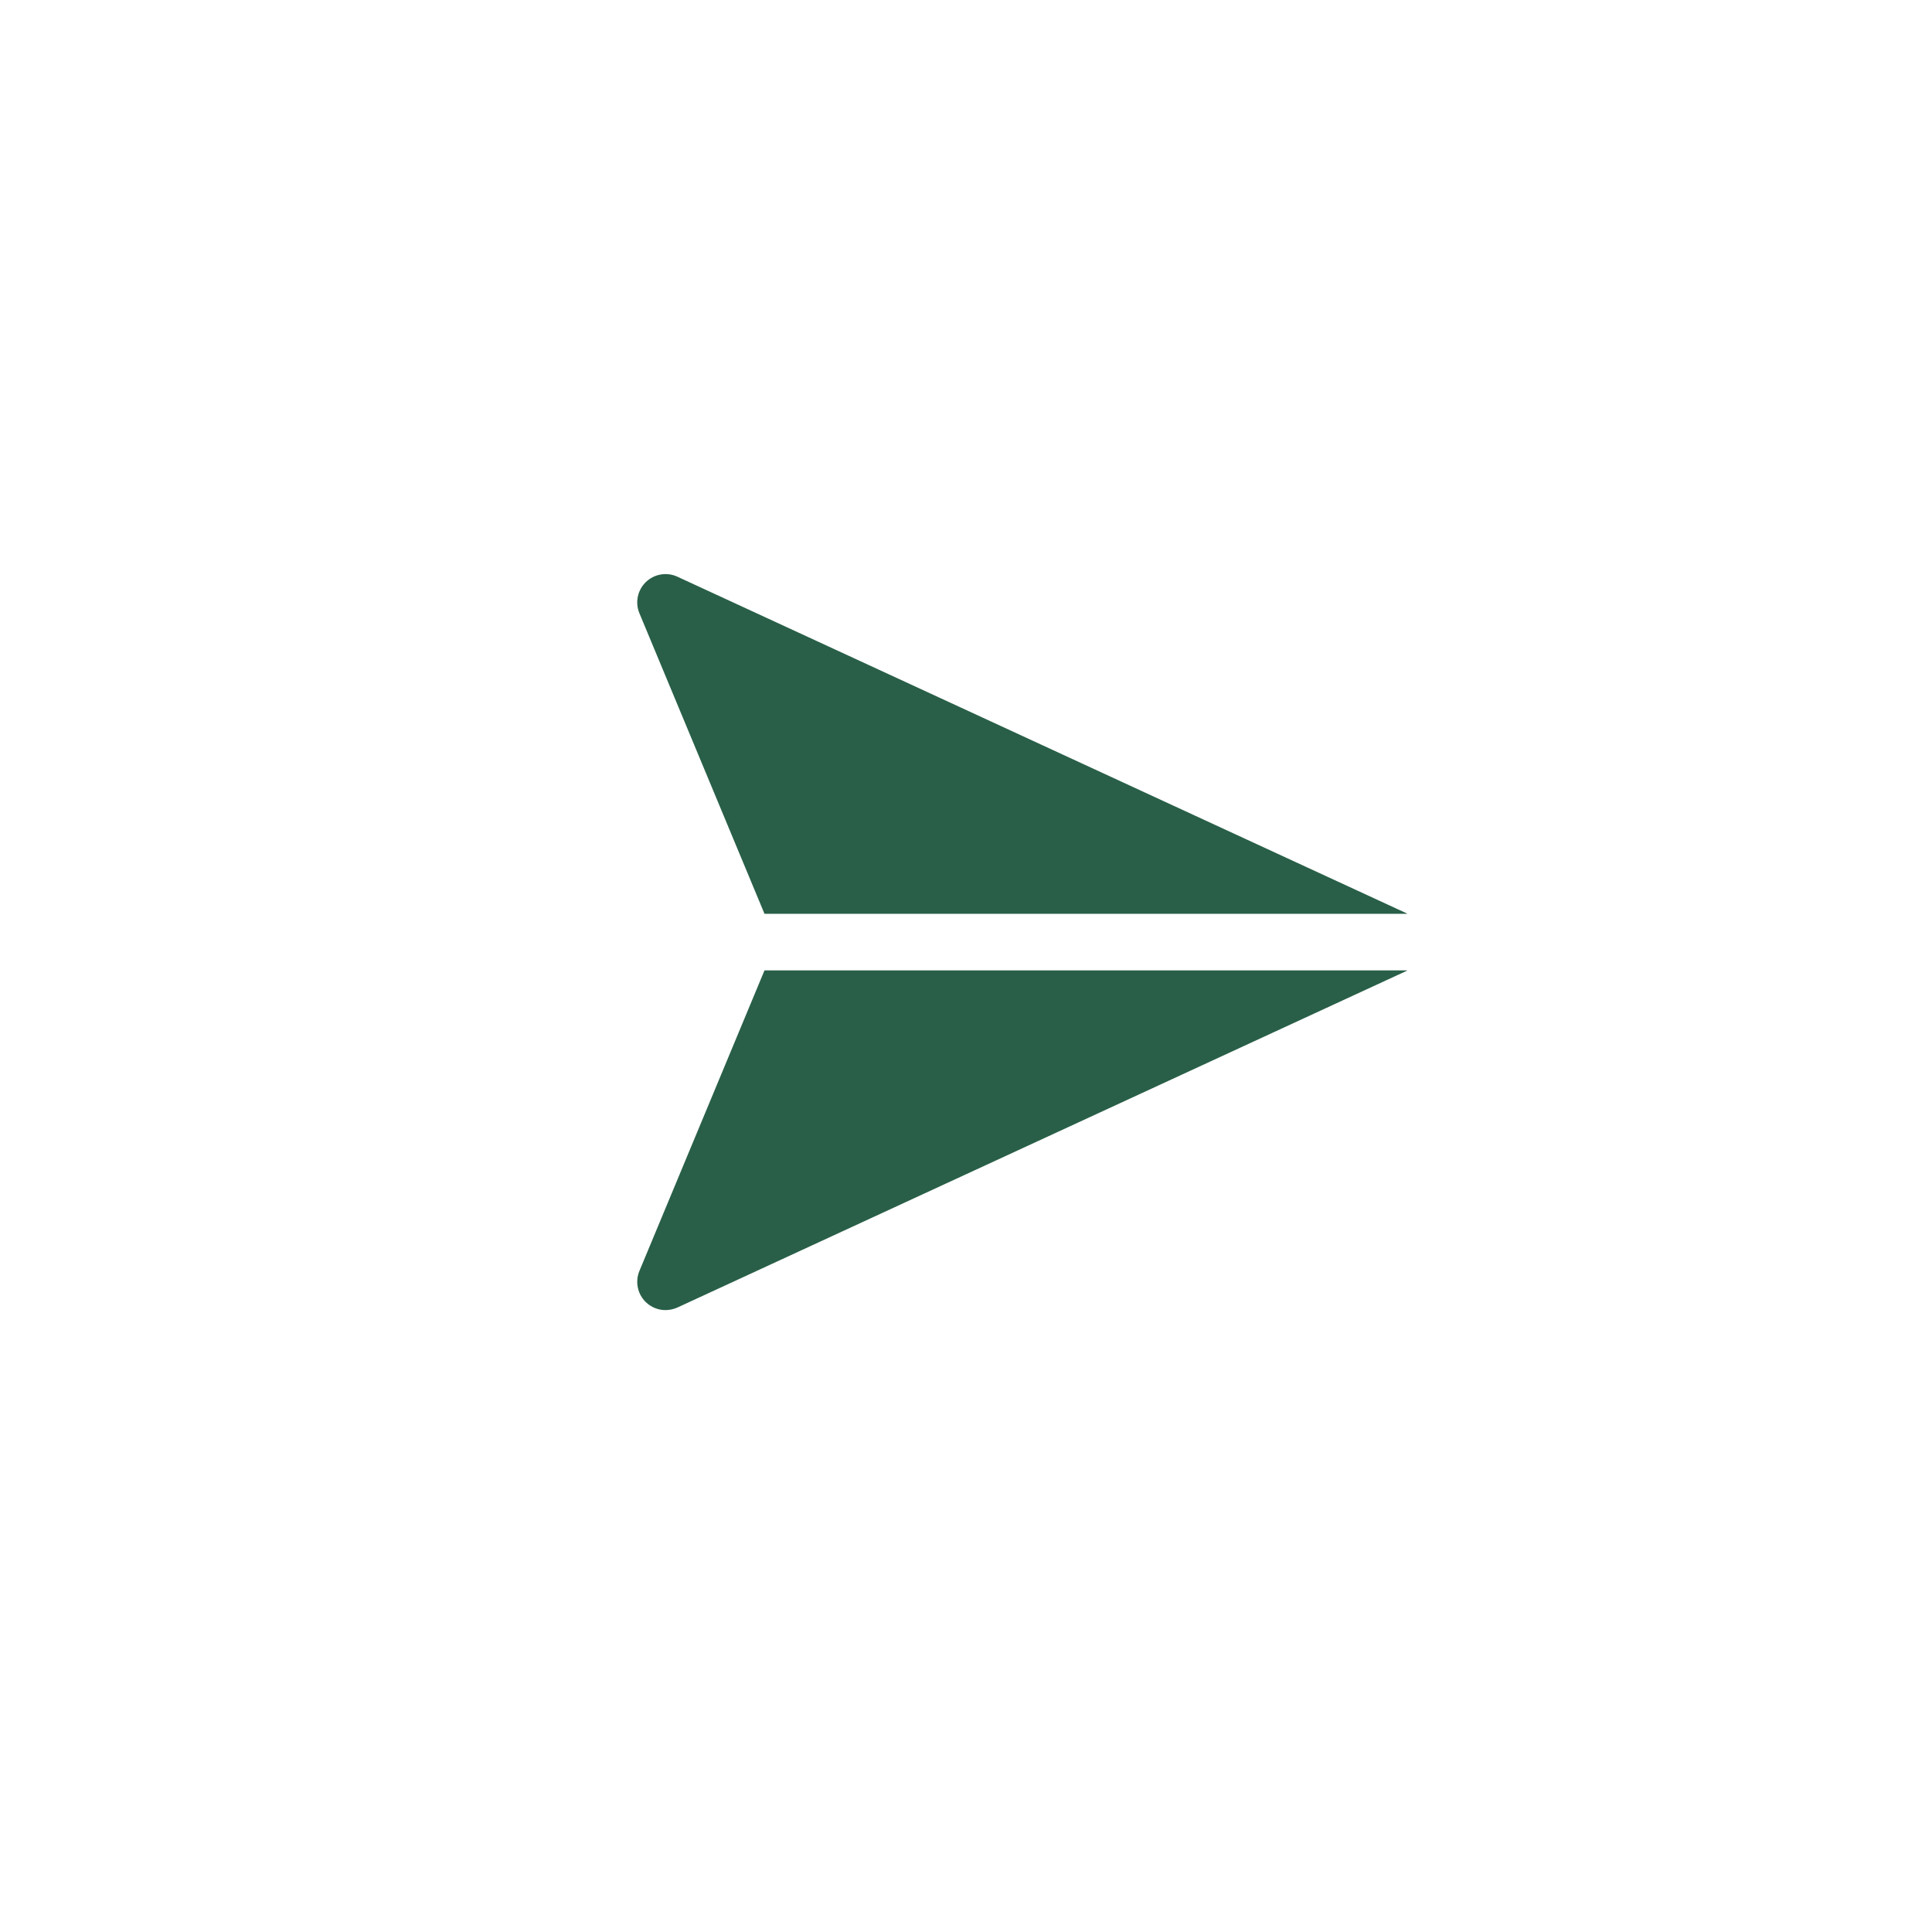 <svg xmlns="http://www.w3.org/2000/svg" xmlns:xlink="http://www.w3.org/1999/xlink" width="500" zoomAndPan="magnify" viewBox="0 0 375 375" height="500" preserveAspectRatio="xMidYMid meet" version="1.0"><defs><clipPath id="4fdc4c0a70"><path d="M 123.113 111 L 273.113 111 L 273.113 255 L 123.113 255 Z M 123.113 111 " clip-rule="nonzero"/></clipPath></defs><g clip-path="url(#4fdc4c0a70)"><path fill="#295f48" d="M 124.102 119.016 C 123.891 118.508 123.762 117.977 123.711 117.43 C 123.66 116.883 123.691 116.34 123.805 115.801 C 123.914 115.262 124.105 114.75 124.371 114.27 C 124.637 113.785 124.969 113.355 125.363 112.973 C 125.762 112.59 126.207 112.273 126.699 112.023 C 127.191 111.773 127.711 111.602 128.254 111.512 C 128.797 111.418 129.344 111.406 129.891 111.477 C 130.438 111.547 130.961 111.699 131.465 111.93 L 273.223 177.367 L 148.387 177.367 Z M 148.387 188.355 L 124.102 246.707 C 123.891 247.219 123.762 247.746 123.711 248.293 C 123.66 248.844 123.691 249.387 123.805 249.926 C 123.914 250.465 124.105 250.973 124.371 251.457 C 124.637 251.938 124.969 252.371 125.363 252.754 C 125.875 253.242 126.457 253.621 127.113 253.887 C 127.766 254.152 128.449 254.289 129.156 254.289 C 129.957 254.285 130.727 254.121 131.465 253.797 L 273.223 188.355 Z M 148.387 188.355 " fill-opacity="1" fill-rule="nonzero"/></g></svg>